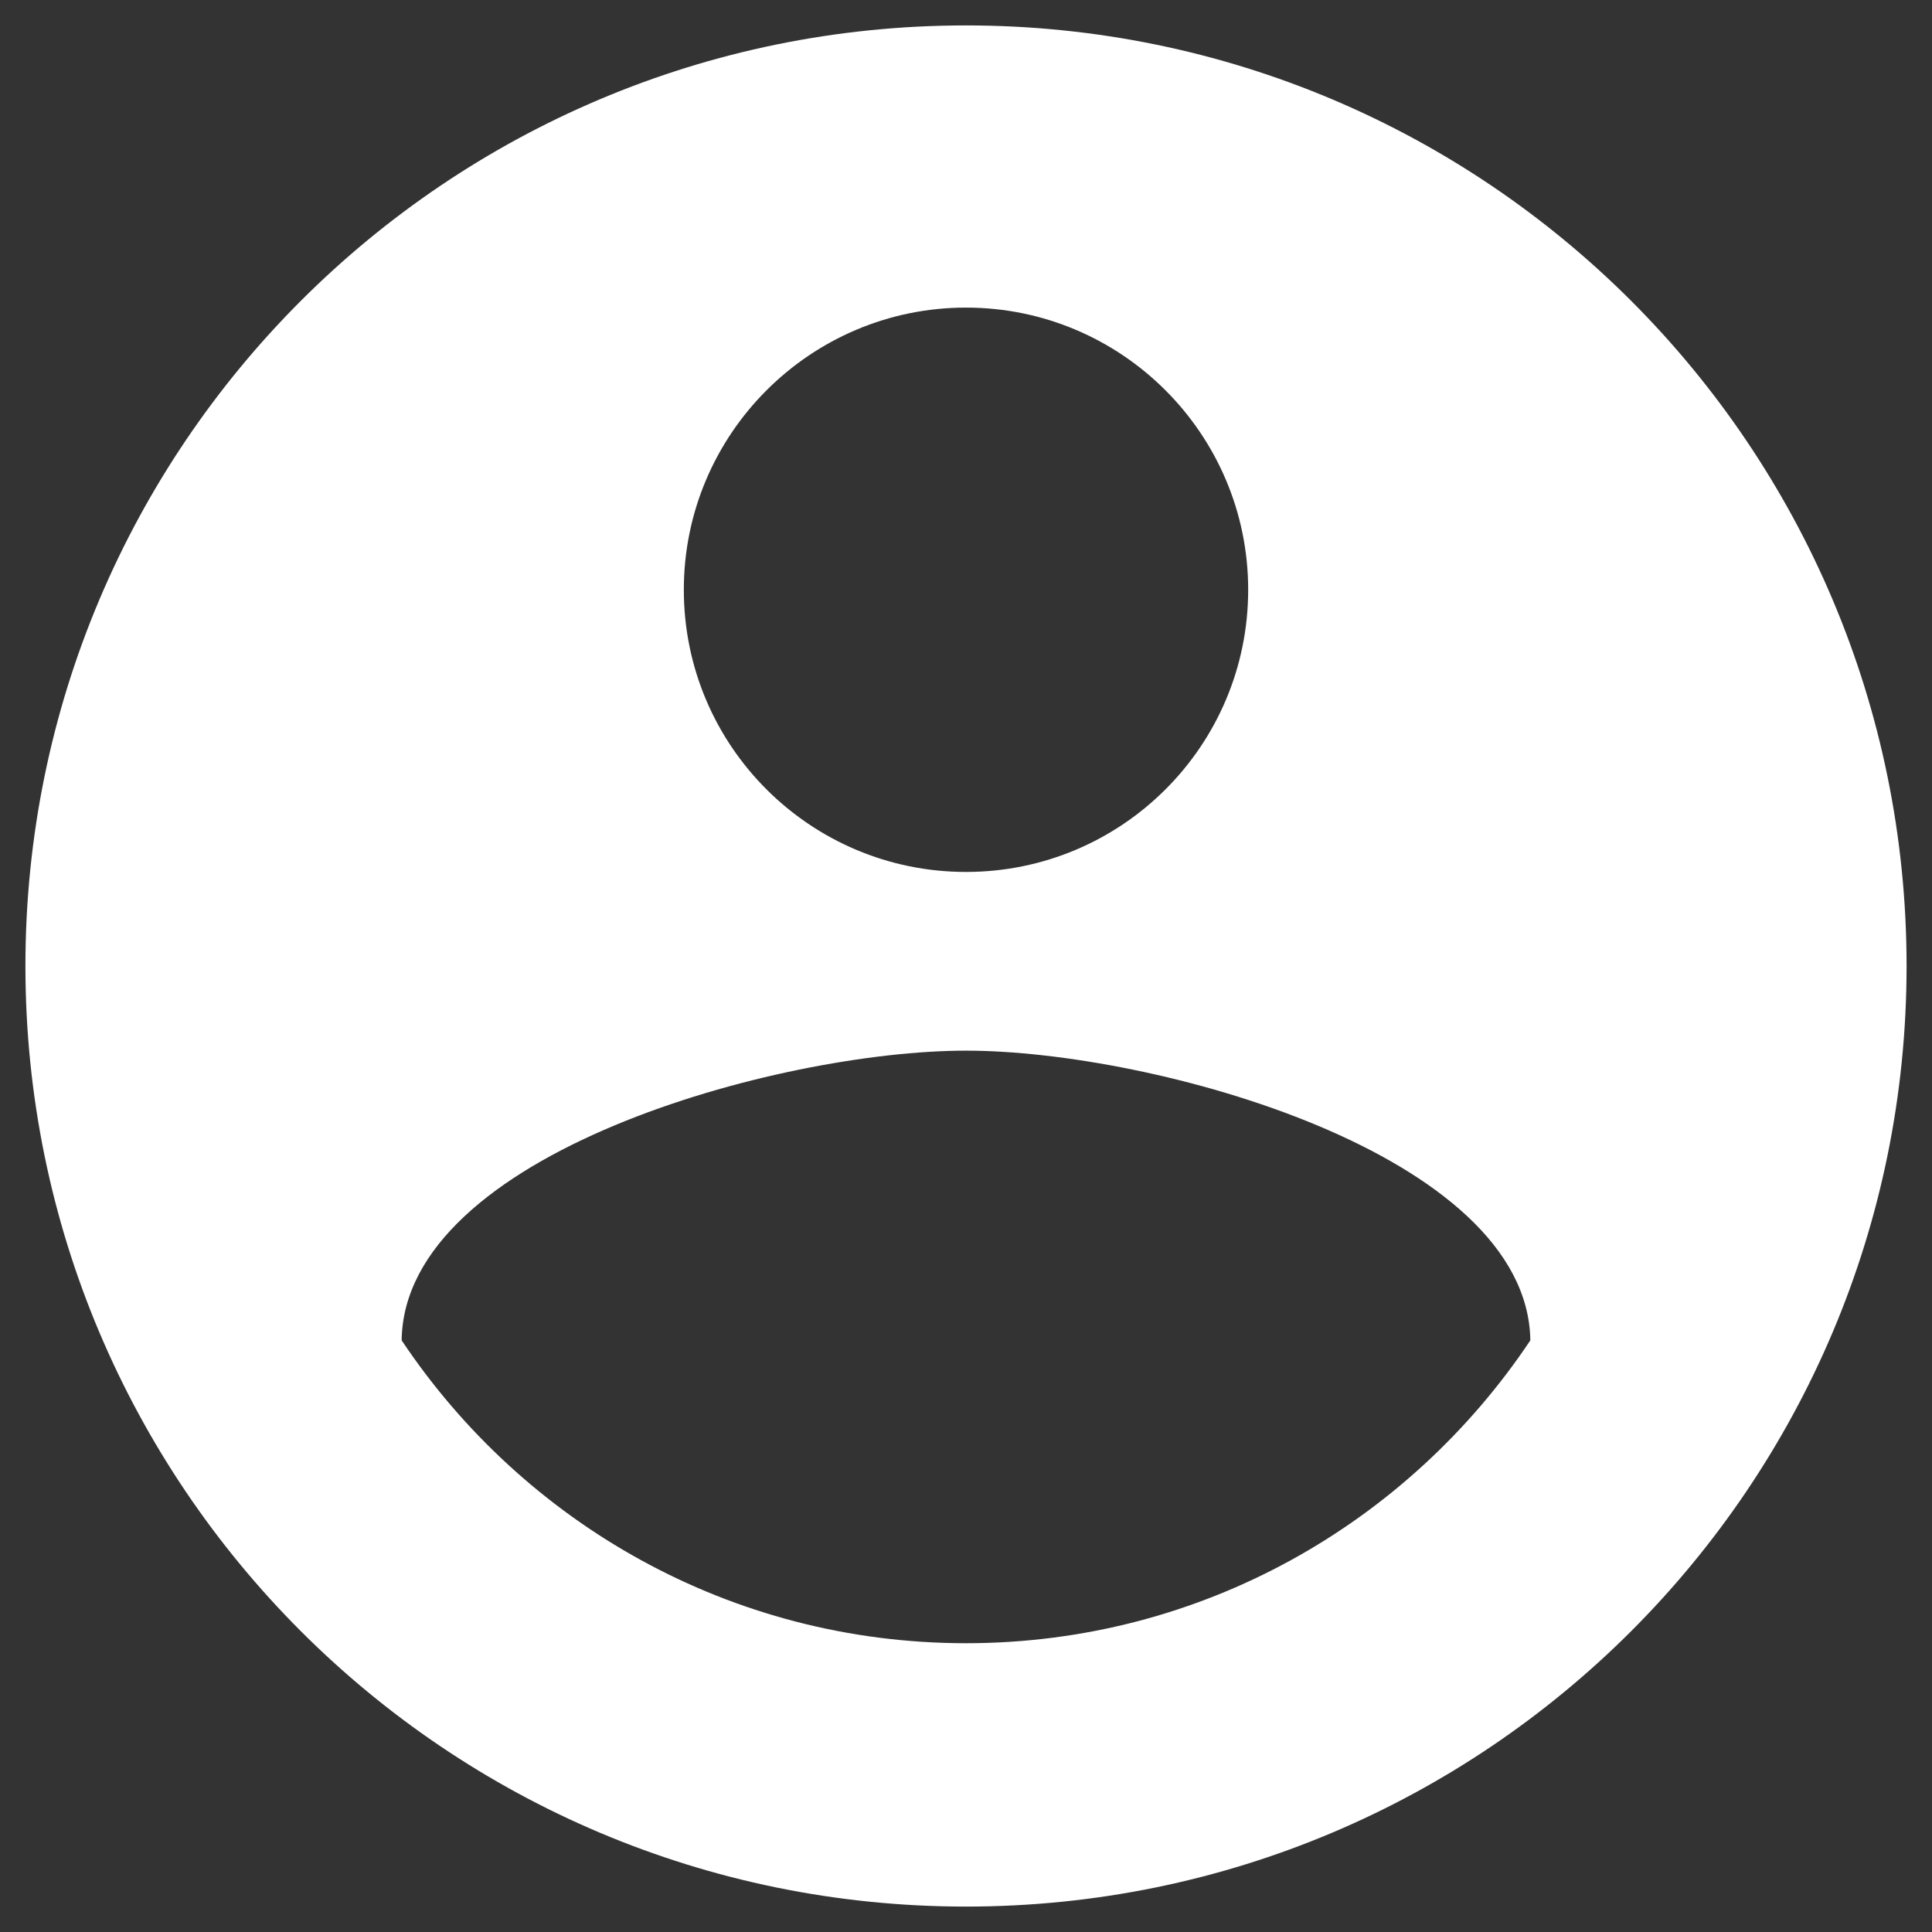 <svg width="38" height="38" viewBox="0 0 38 38" fill="none" xmlns="http://www.w3.org/2000/svg">
<rect x="0" y="0" width="38" height="38" fill="#333333" stroke="none"/>
<path d="M19 0.5C8.779 0.5 0.5 8.779 0.5 19C0.5 29.221 8.779 37.5 19 37.5C29.221 37.5 37.5 29.221 37.5 19C37.5 8.779 29.221 0.5 19 0.5ZM19 6.05C22.062 6.05 24.55 8.538 24.55 11.6C24.55 14.671 22.062 17.15 19 17.15C15.938 17.15 13.45 14.671 13.45 11.6C13.45 8.538 15.938 6.05 19 6.05ZM19 32.32C14.366 32.32 10.296 29.952 7.9 26.363C7.946 22.691 15.309 20.665 19 20.665C22.691 20.665 30.044 22.691 30.1 26.363C27.704 29.952 23.634 32.32 19 32.32Z" fill="#ffffff"/>
</svg>
